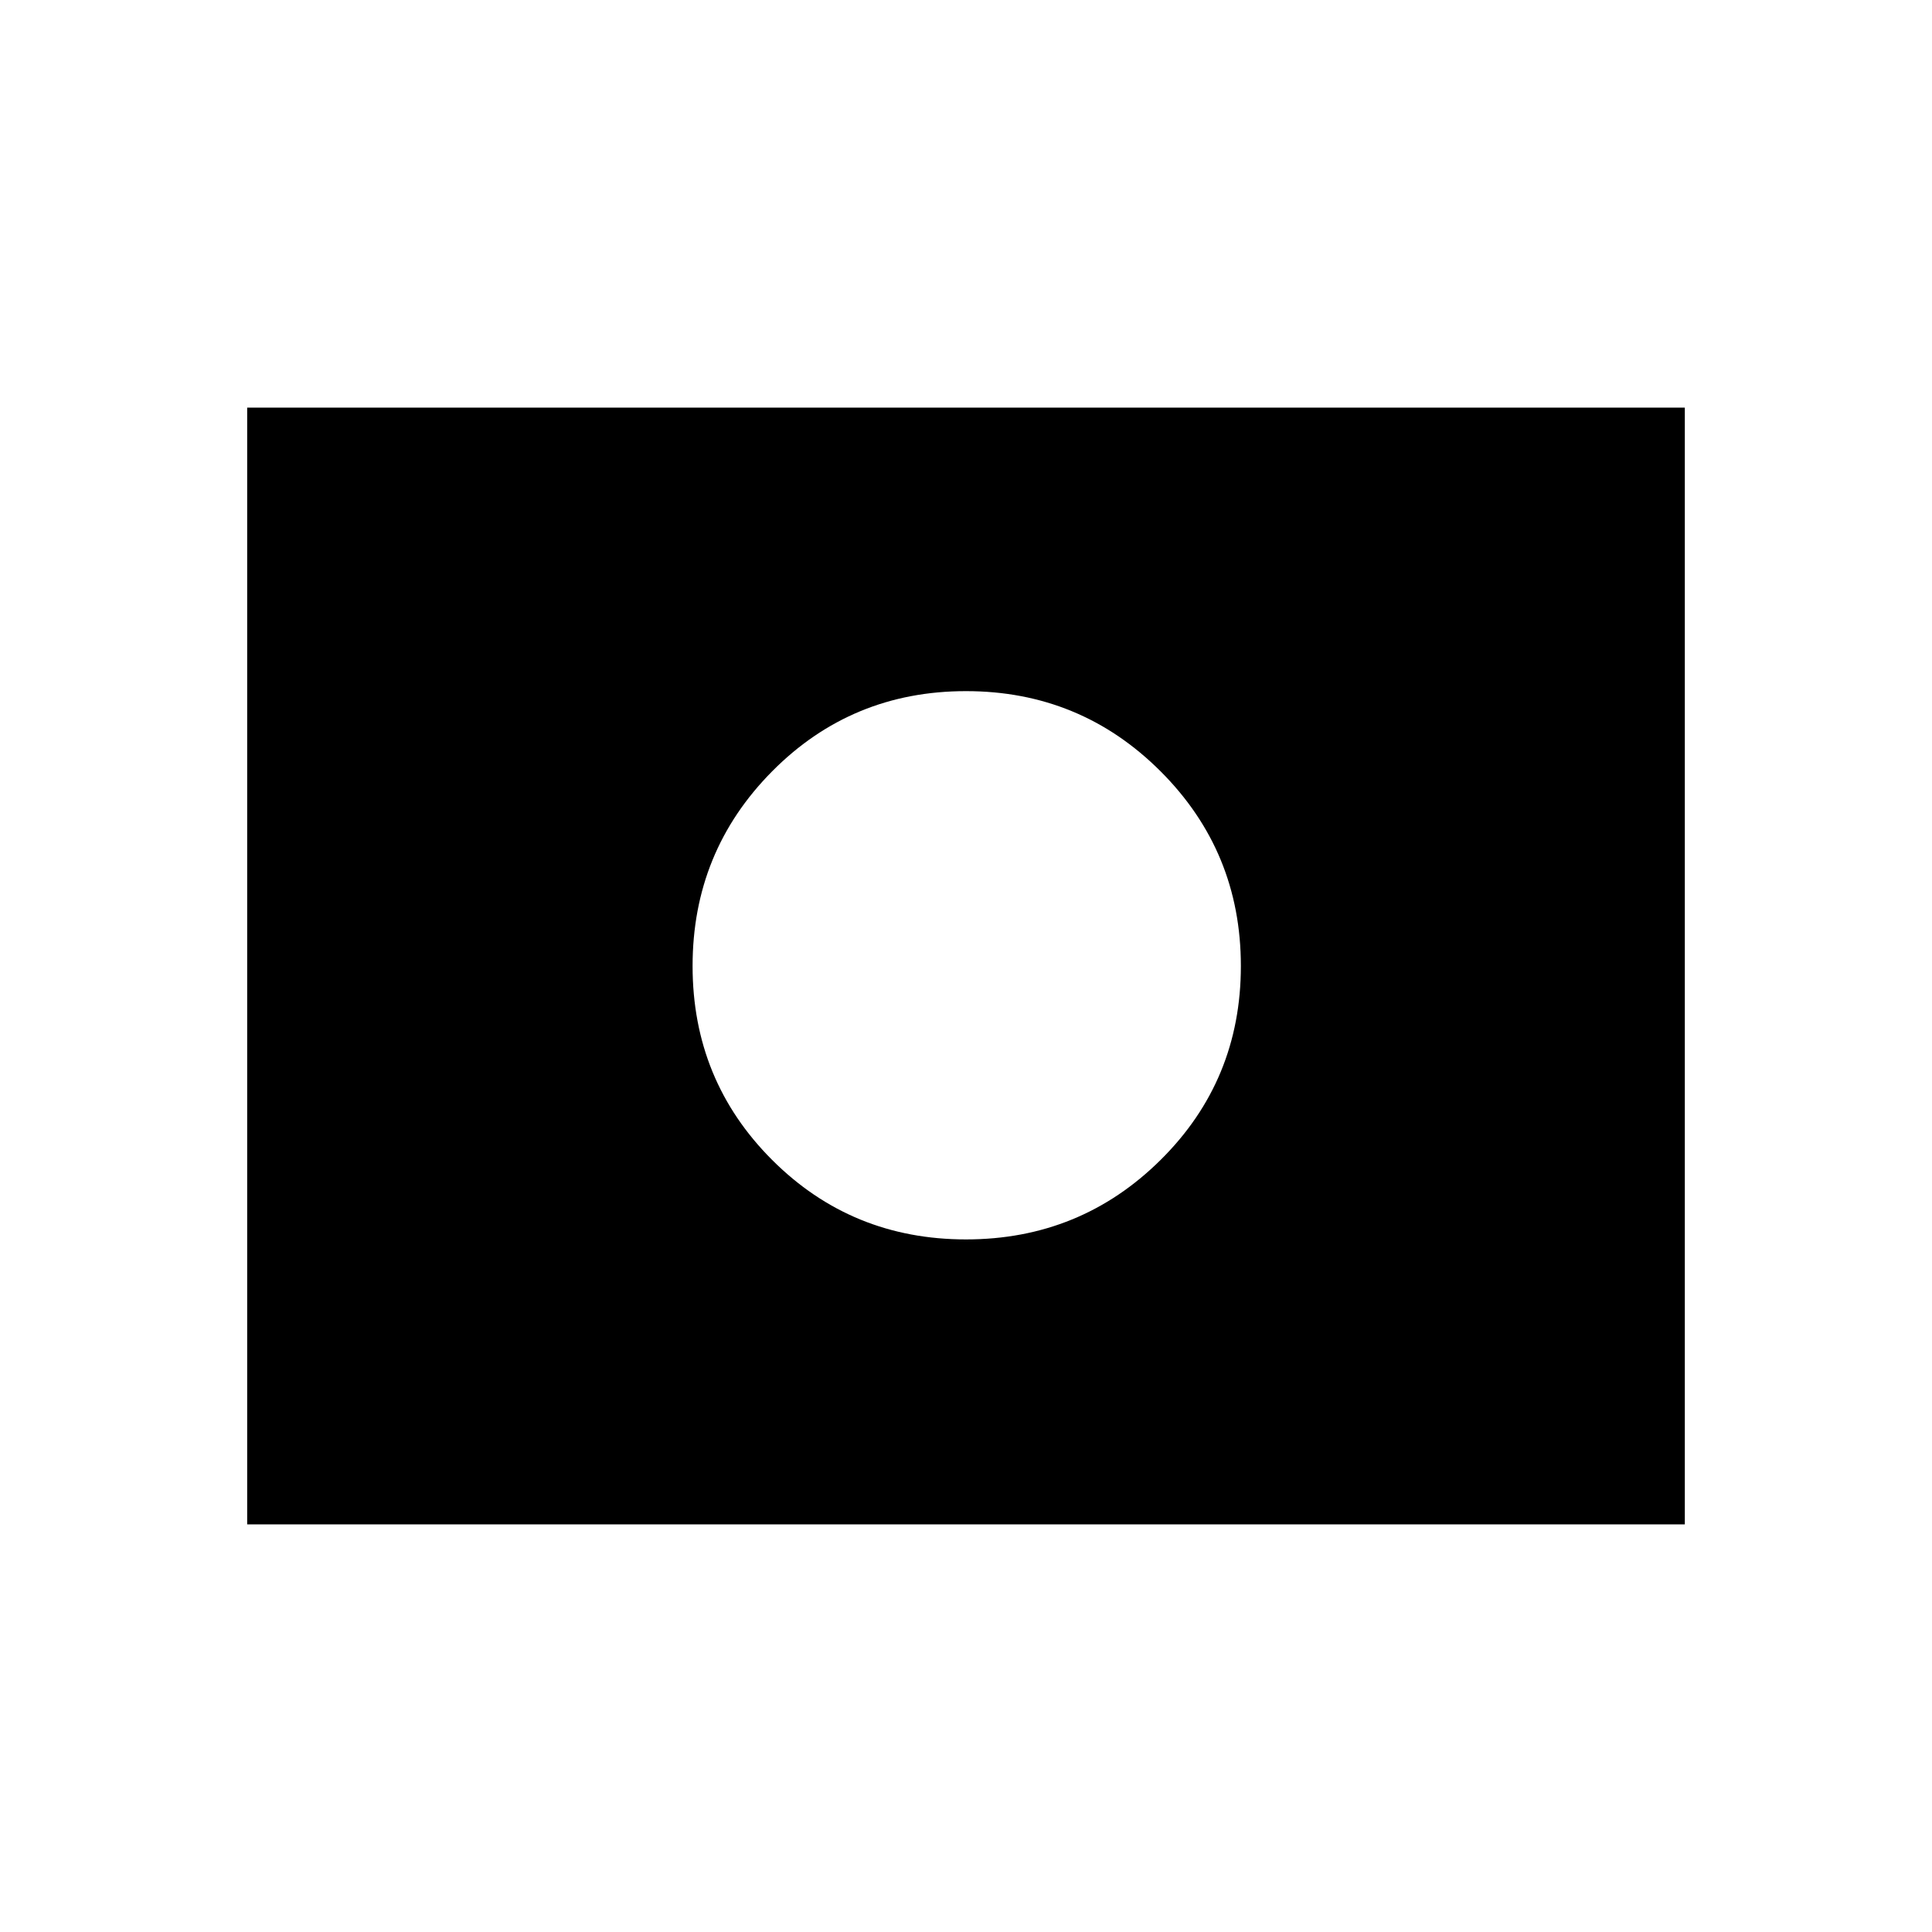 <svg xmlns="http://www.w3.org/2000/svg" height="40" viewBox="0 -960 960 960" width="40"><path d="M480-480Zm0 135.86q56.83 0 96.71-39.51 39.87-39.52 39.87-96.35 0-56.83-39.87-96.71-39.88-39.87-96.71-39.87-56.83 0-96.35 39.87-39.51 39.88-39.51 96.71 0 56.83 39.51 96.35 39.52 39.51 96.35 39.51Zm-357.18 141.6v-554.92h714.36v554.92H122.82Z"/></svg>